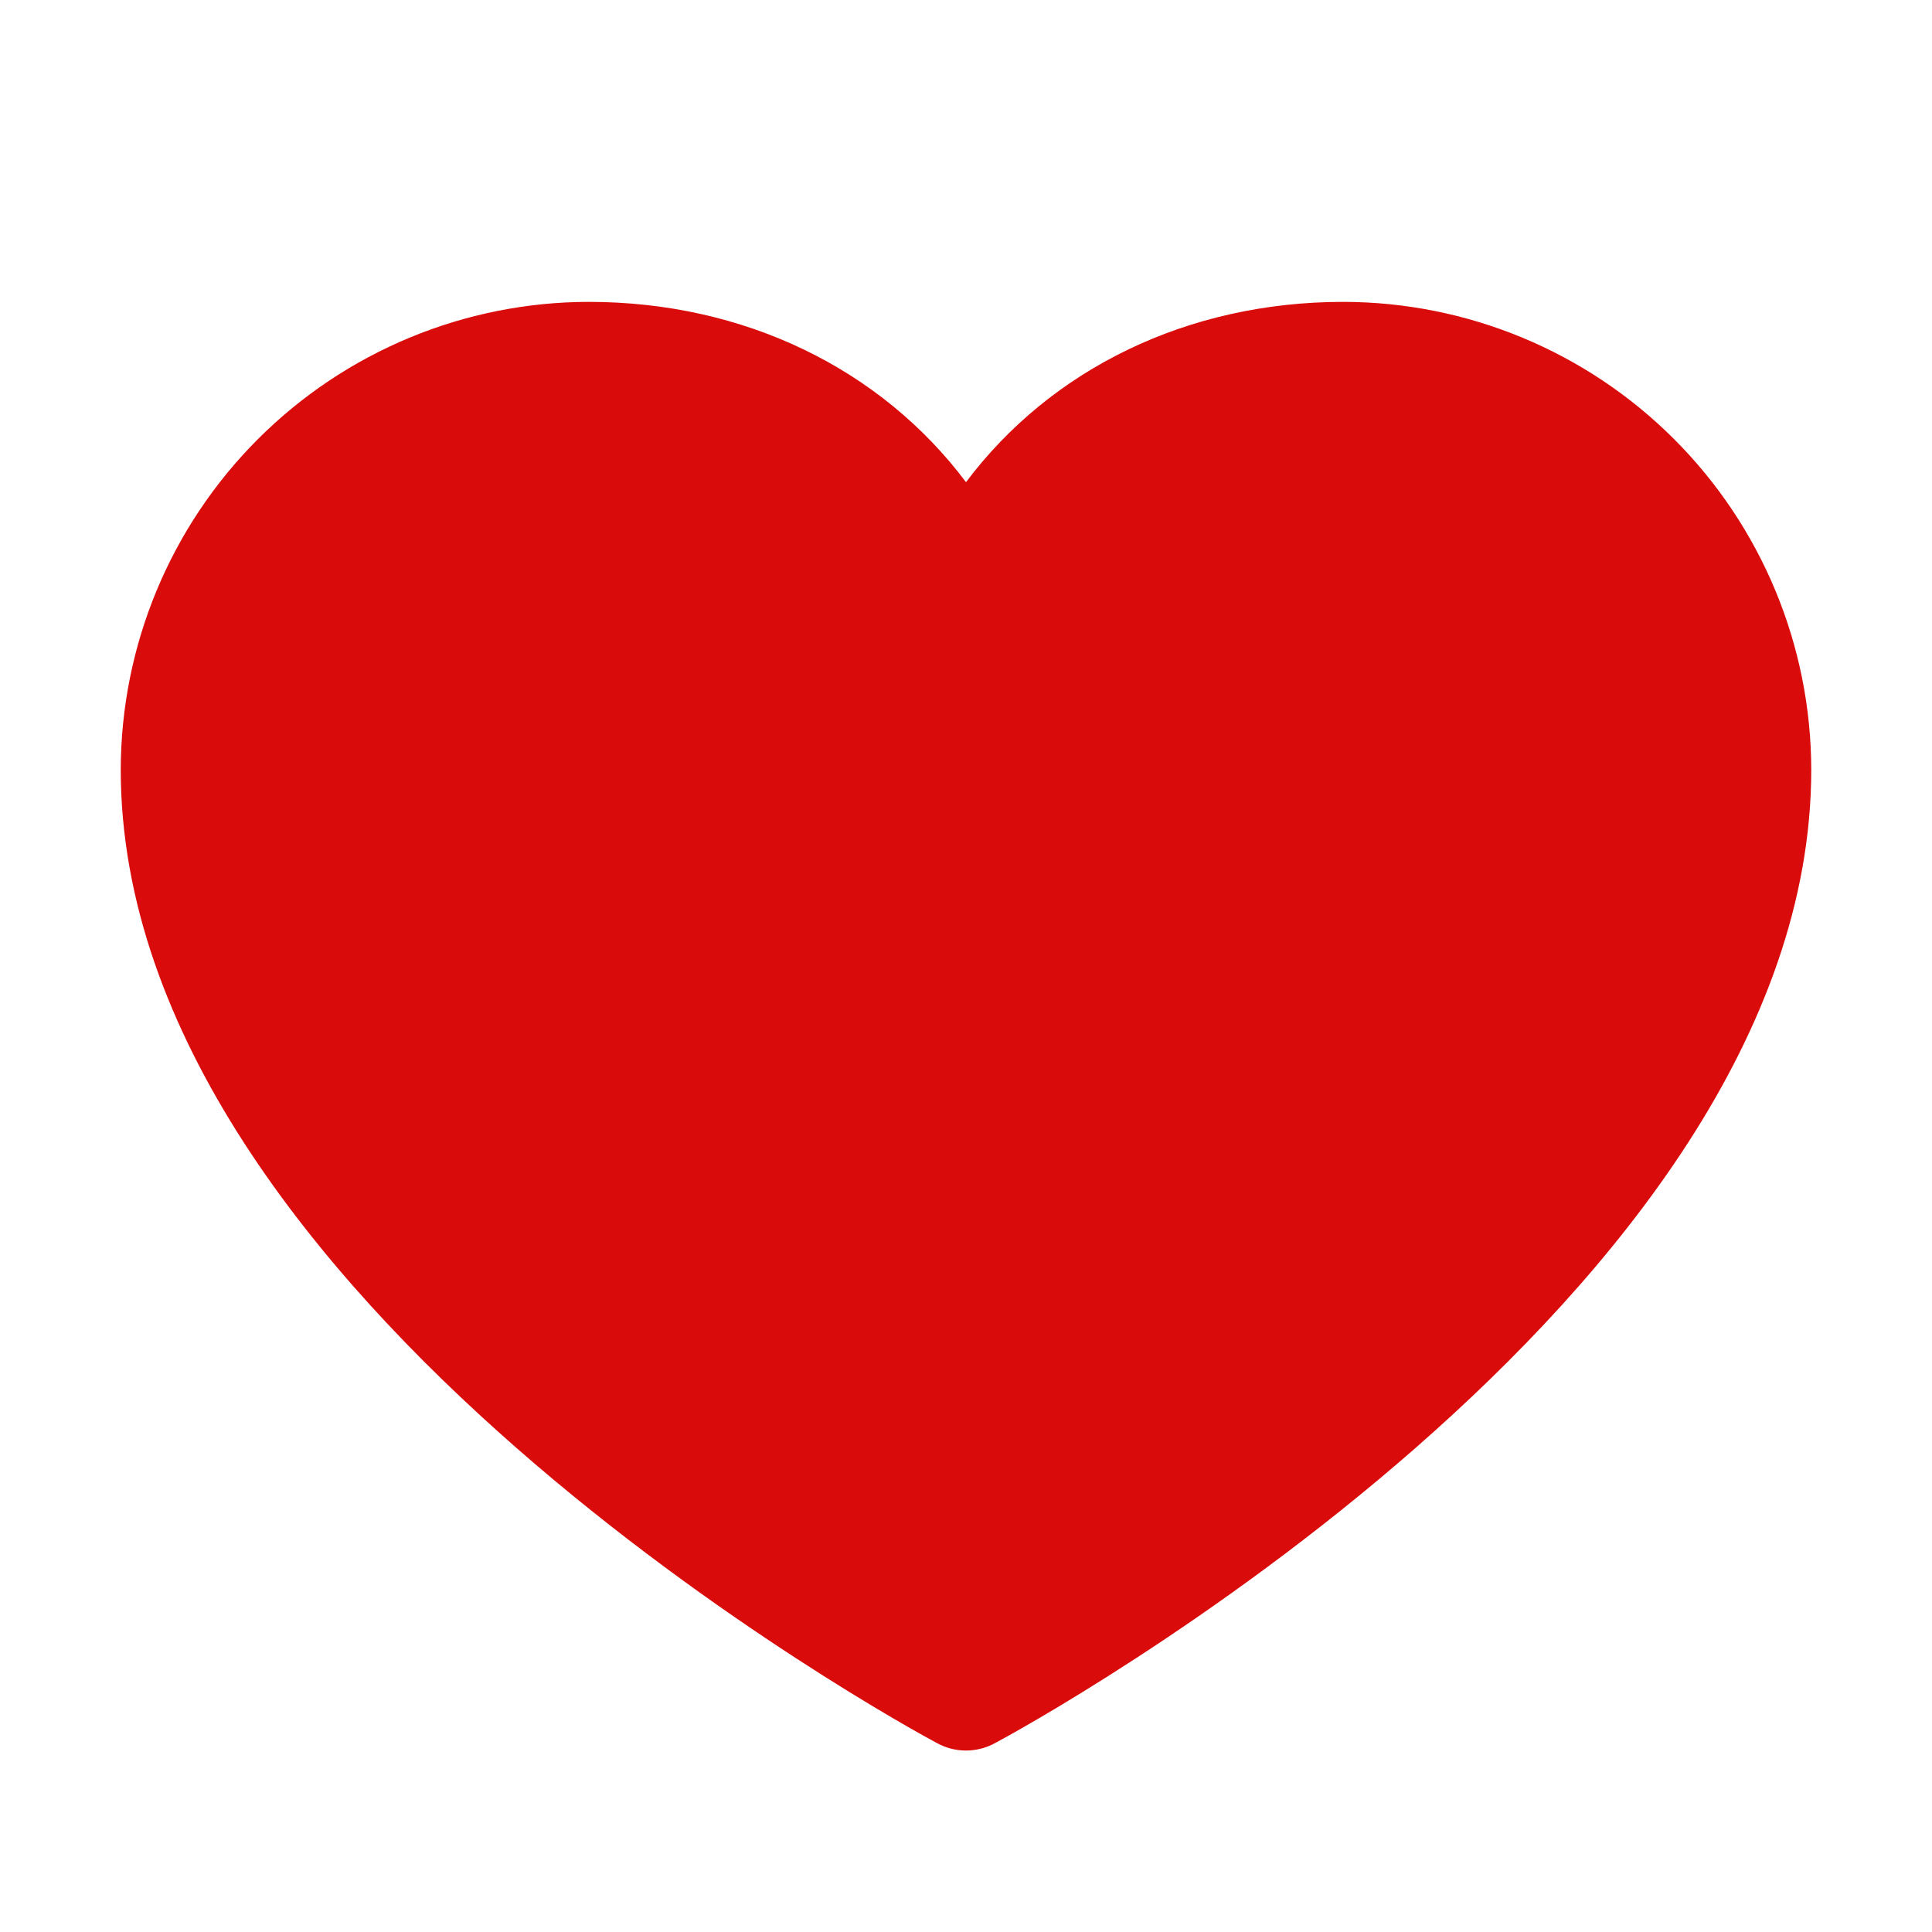 <svg width="120" height="120" viewBox="0 0 120 120" fill="none" xmlns="http://www.w3.org/2000/svg">
<path d="M112.5 47.812C112.5 80.625 63.848 107.184 61.777 108.281C61.23 108.575 60.62 108.729 60 108.729C59.38 108.729 58.77 108.575 58.223 108.281C56.152 107.184 7.5 80.625 7.5 47.812C7.509 40.107 10.573 32.72 16.022 27.272C21.47 21.823 28.857 18.759 36.562 18.75C46.242 18.75 54.717 22.913 60 29.948C65.283 22.913 73.758 18.75 83.438 18.75C91.143 18.759 98.53 21.823 103.978 27.272C109.427 32.72 112.491 40.107 112.5 47.812Z" fill="#DA0B0B"/>
</svg>

